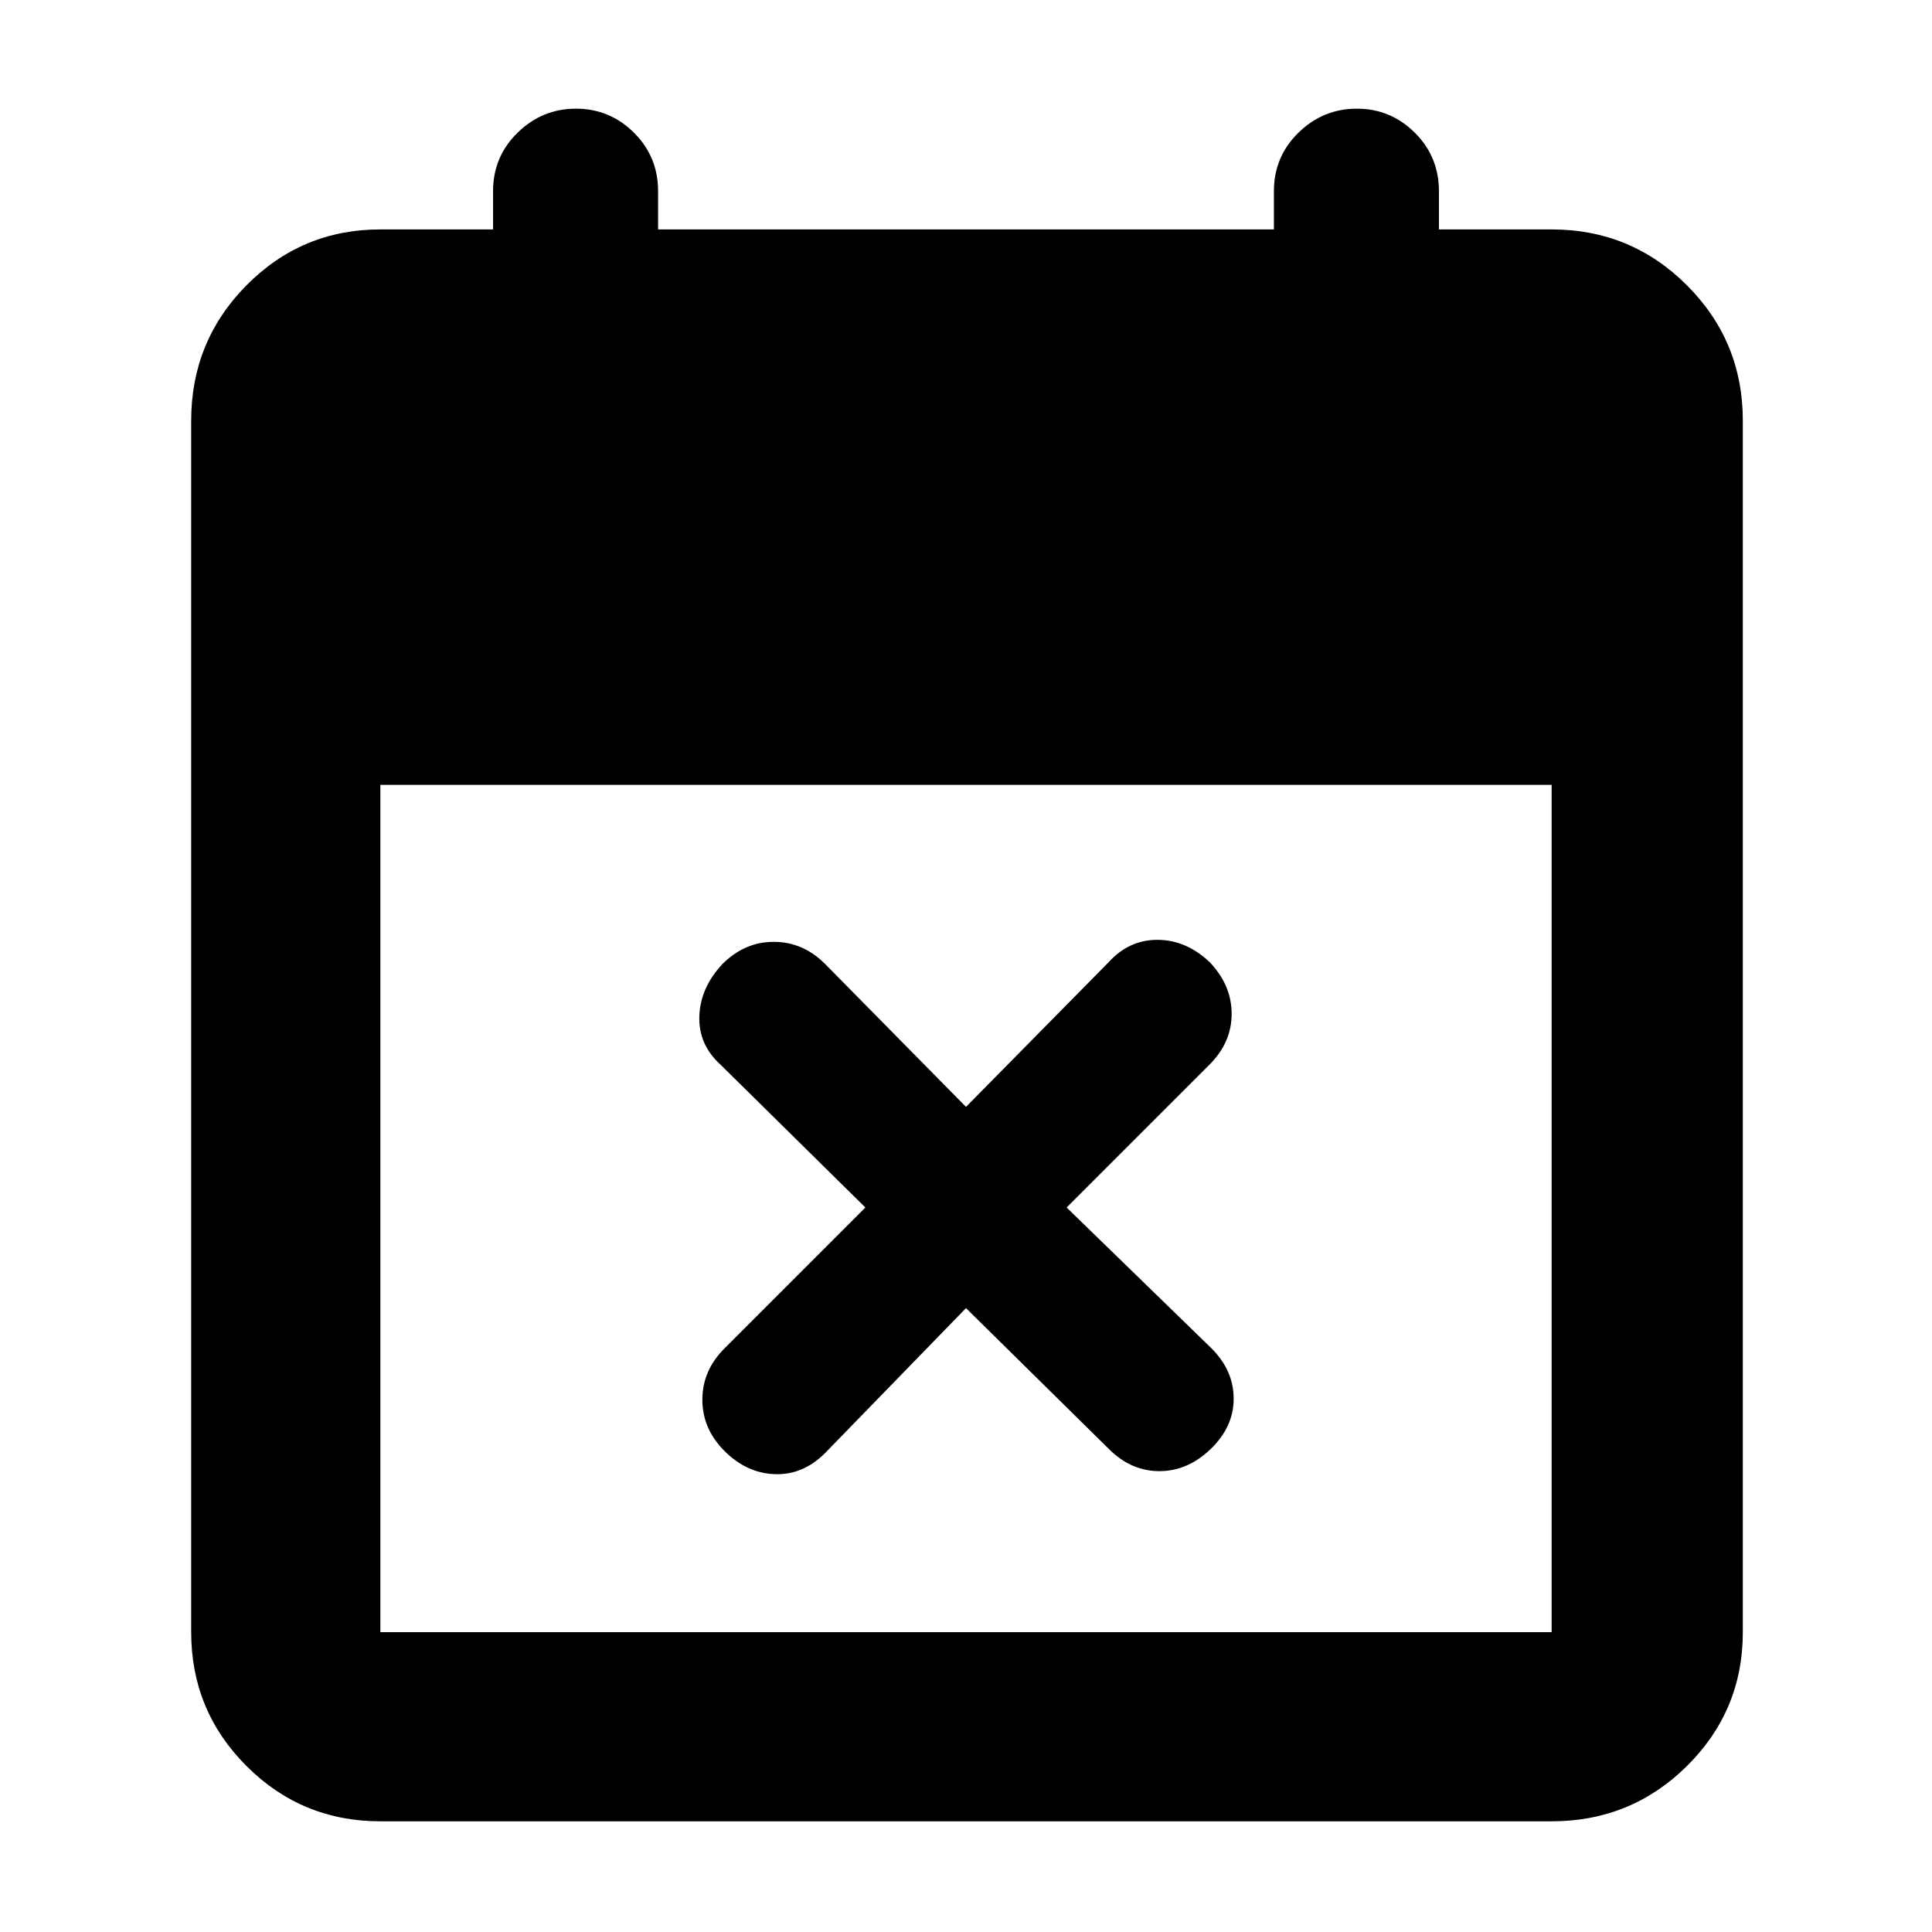 <svg xmlns="http://www.w3.org/2000/svg" width="48" height="48" viewBox="0 -960 960 960"><path d="m480-310-70 72q-11 11-25 10.5T360-239q-11-11-11-25.5t11-25.5l70-70-72-71q-11-10-10.5-24.122T359-481q11-11 25.5-11t25.5 11l70 71 71-72q10-11 24.122-11T601-482q11 11.511 11 25.756Q612-442 601-431l-71 71 72 70q11 11 11 25t-11.411 25q-11.41 11-25.5 11Q562-229 551-240l-71-70ZM189-55q-39.05 0-66.525-27.475Q95-109.95 95-149v-602q0-39.463 27.475-67.231Q149.95-846 189-846h56v-19q0-17.15 12.193-29.075t29-11.925Q303-906 315-894.075T327-865v19h306v-19q0-17.15 12.193-29.075t29-11.925Q691-906 703-894.075T715-865v19h56q39.463 0 67.231 27.769Q866-790.463 866-751v602q0 39.05-27.769 66.525Q810.463-55 771-55H189Zm0-94h582v-421H189v421Z"/></svg>
